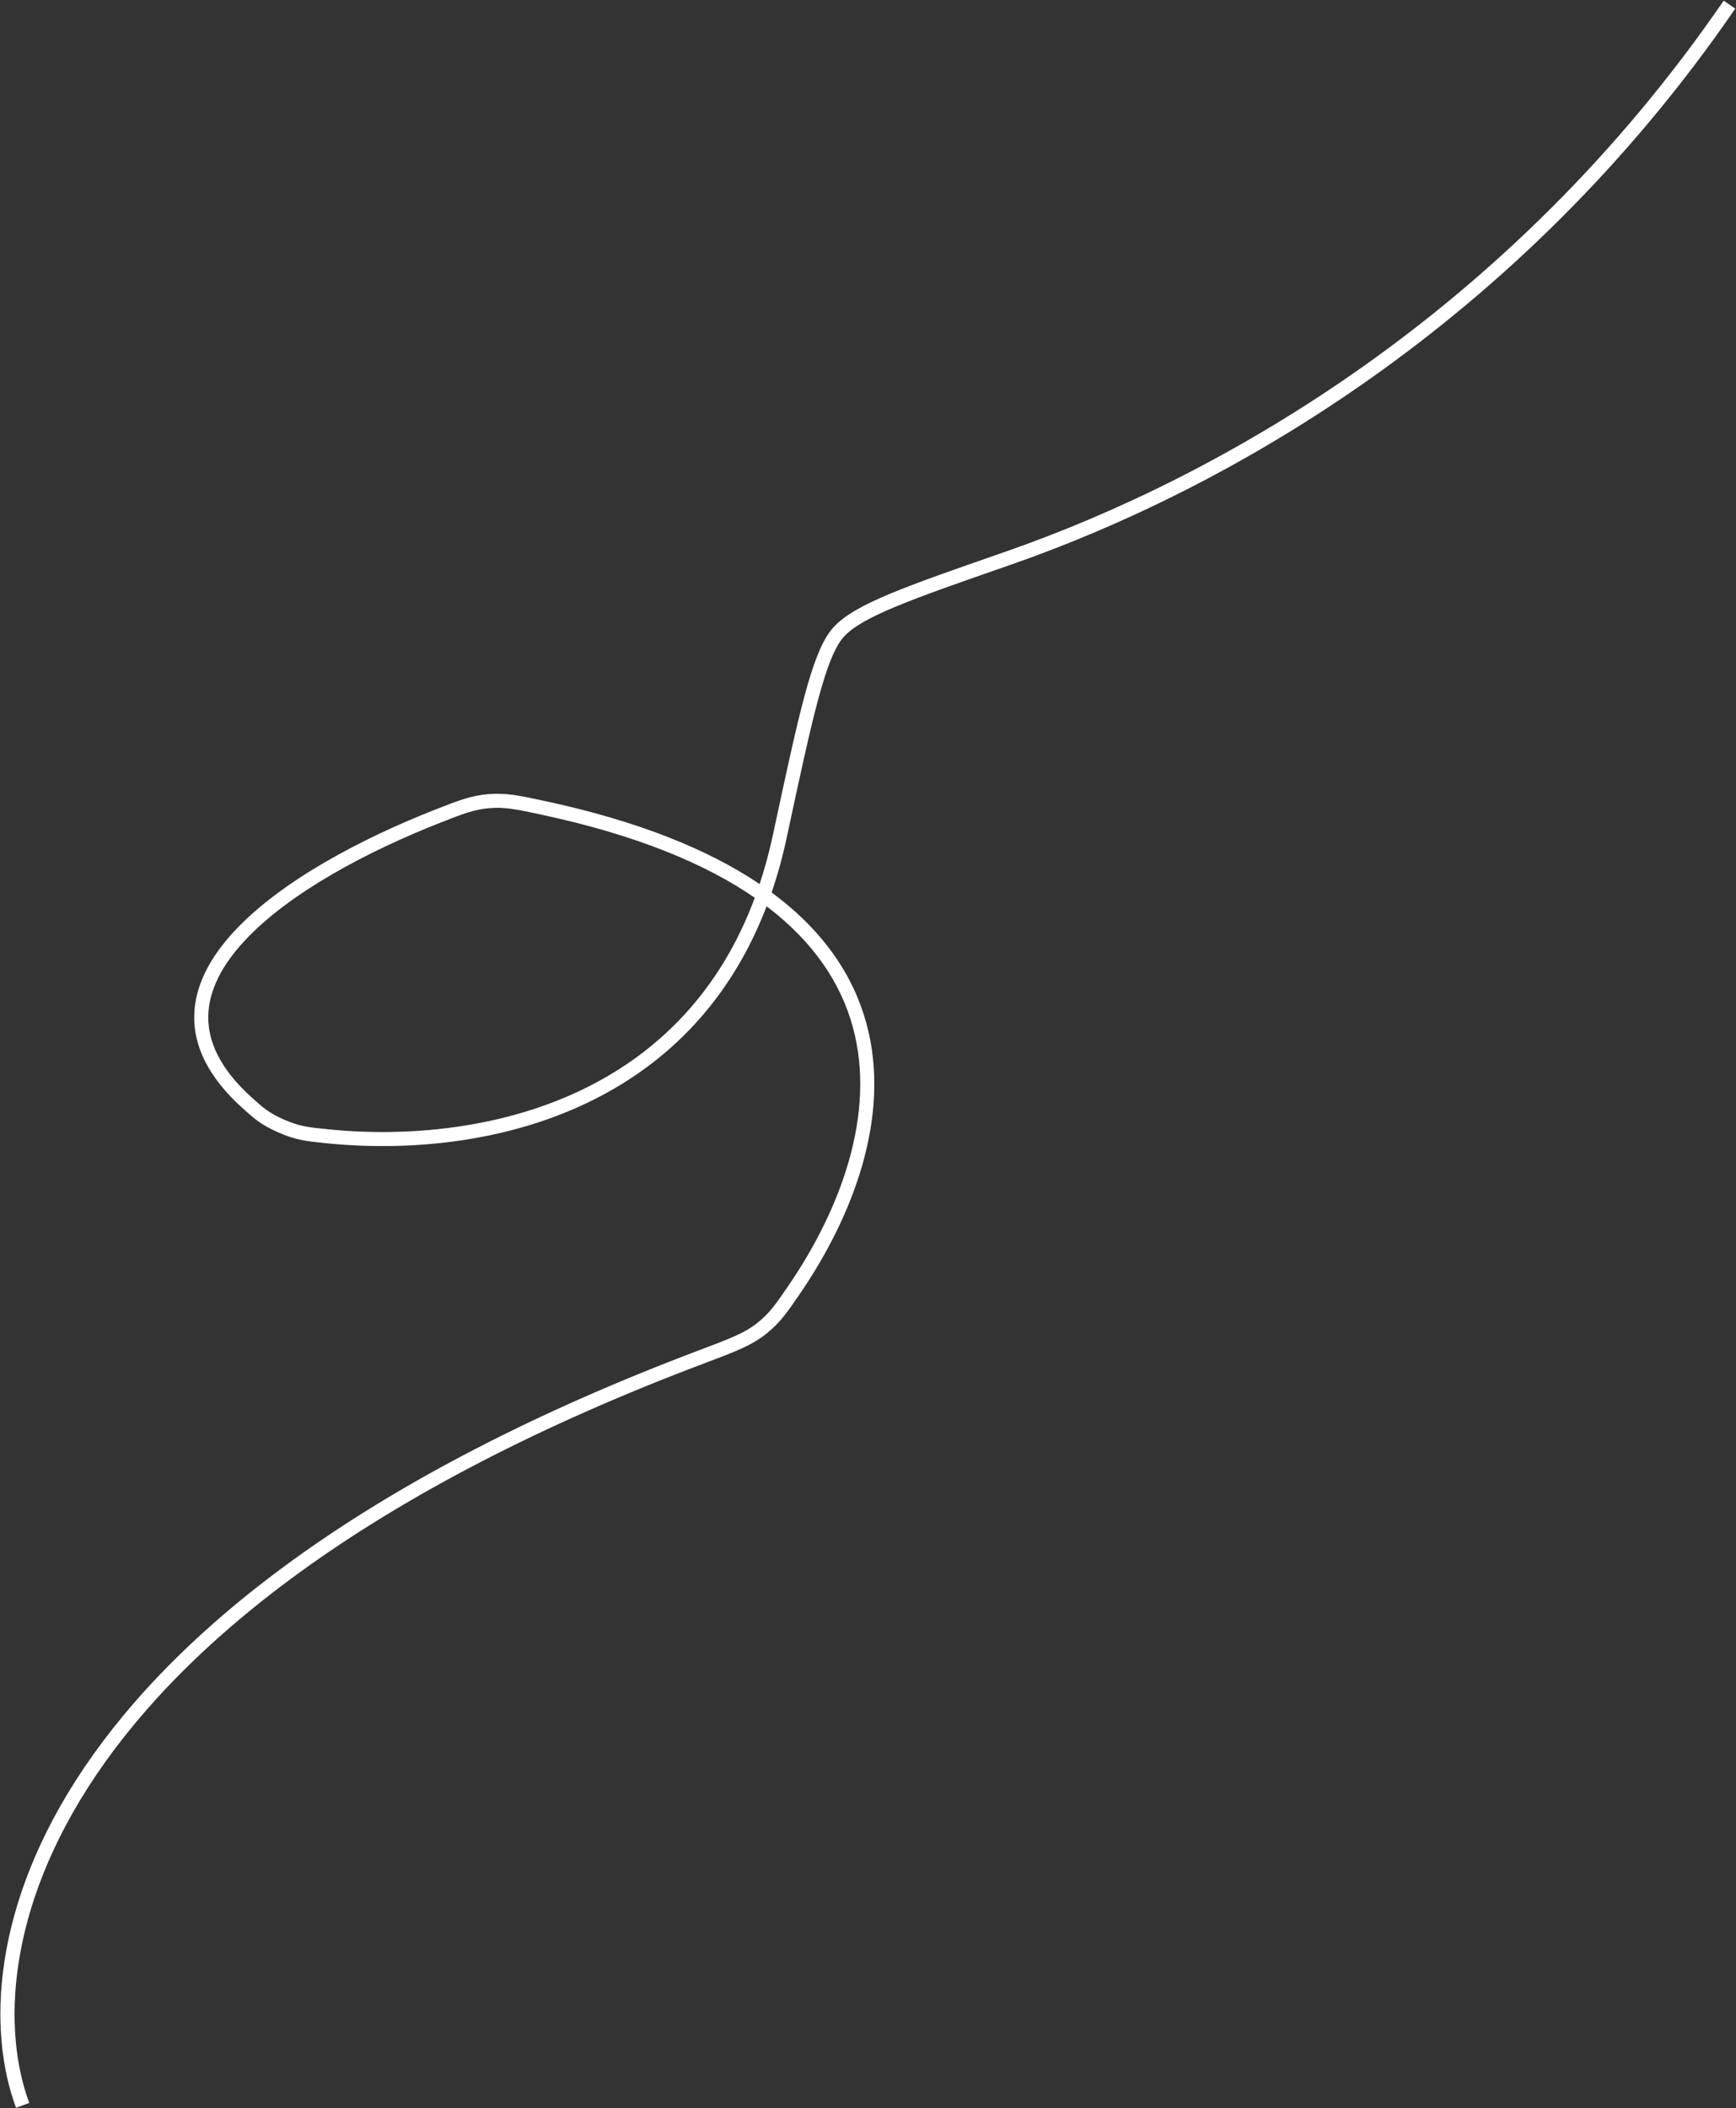 <svg width="1859" height="2257" viewBox="0 0 1859 2257" fill="none" xmlns="http://www.w3.org/2000/svg">
<rect x="0" y="0" width="1859" height="2257" fill="#333333" stroke="none"/>
<path fill-rule="evenodd" clip-rule="evenodd" d="M1076.6 590.707C1307.79 510.32 1616.22 334.99 1845.82 0.753L1858.18 9.247C1626.39 346.683 1315.02 523.687 1081.52 604.875C1027.88 623.527 987.977 637.405 958.862 649.55C929.503 661.797 912.381 671.803 903.218 682.172C894.131 692.456 885.788 712.905 876.17 748.517C866.663 783.72 856.258 832.229 842.301 897.307C837.892 917.869 832.506 937.252 826.242 955.513C882.088 996.624 913.77 1044.6 927.687 1095.37C955.183 1195.7 912.258 1303.59 857.074 1384.36L856.732 1384.86C842.853 1405.18 835.181 1416.41 819.746 1428.53C804.308 1440.66 787.117 1447.14 755.875 1458.92L754.701 1459.36C38.076 1729.47 -24.954 2100.38 31.285 2251.38L17.228 2256.62C-43.404 2093.82 29.851 1716.54 749.41 1445.32C782.13 1432.99 797.057 1427.28 810.479 1416.74C823.969 1406.14 830.46 1396.73 844.689 1375.9C898.956 1296.47 938.978 1193.32 913.22 1099.34C900.669 1053.54 872.237 1009.1 820.905 970.248C781.869 1072.51 714.243 1137.63 637.036 1176.65C543.18 1224.09 435.648 1232.76 348.903 1223.88L348.643 1223.85C327.892 1221.72 316.458 1220.55 297.87 1212.28C279.292 1204.02 272.23 1197.64 259.3 1185.95C223.288 1153.4 207.447 1120.31 208.004 1087.58C208.557 1055.09 225.254 1024.72 250.539 997.376C300.992 942.809 388.478 897.212 466.437 866.641L467.138 866.366C491.164 856.944 504.44 851.738 523.148 850.211C541.858 848.685 556.213 851.758 582.202 857.323L582.995 857.492C683.788 879.07 758.966 909.781 813.452 946.506C818.93 930.021 823.683 912.589 827.635 894.162L827.689 893.908C841.581 829.132 852.066 780.237 861.689 744.607C871.213 709.34 880.247 685.514 891.978 672.24C903.633 659.05 923.693 647.968 953.087 635.706C982.673 623.364 1023.01 609.341 1076.32 590.802L1076.6 590.707ZM808.305 961.144C755.682 924.833 681.581 893.938 579.855 872.16C552.932 866.397 540.681 863.831 524.368 865.162C508.047 866.493 496.746 870.868 471.913 880.606C394.455 910.98 309.618 955.575 261.552 1007.56C237.578 1033.49 223.467 1060.48 223.001 1087.84C222.54 1114.95 235.47 1144.19 269.359 1174.82L269.381 1174.84C281.895 1186.16 287.565 1191.28 303.967 1198.58C320.29 1205.84 329.675 1206.83 350.432 1208.95C435.268 1217.65 539.709 1209.03 630.269 1163.26C705.137 1125.42 770.85 1062.04 808.305 961.144Z" fill="white"/>
<path fill-rule="evenodd" clip-rule="evenodd" d="M1076.6 590.707C1307.79 510.32 1616.22 334.99 1845.82 0.753L1858.18 9.247C1626.39 346.683 1315.02 523.687 1081.52 604.875C1027.88 623.527 987.977 637.405 958.862 649.55C929.503 661.797 912.381 671.803 903.218 682.172C894.131 692.456 885.788 712.905 876.17 748.517C866.663 783.72 856.258 832.229 842.301 897.307C837.892 917.869 832.506 937.252 826.242 955.513C882.088 996.624 913.77 1044.6 927.687 1095.37C955.183 1195.7 912.258 1303.59 857.074 1384.36L856.732 1384.86C842.853 1405.18 835.181 1416.41 819.746 1428.53C804.308 1440.66 787.117 1447.14 755.875 1458.92L754.701 1459.36C38.076 1729.47 -24.954 2100.38 31.285 2251.38L17.228 2256.62C-43.404 2093.82 29.851 1716.54 749.41 1445.32C782.13 1432.99 797.057 1427.28 810.479 1416.74C823.969 1406.14 830.46 1396.73 844.689 1375.9C898.956 1296.47 938.978 1193.32 913.22 1099.34C900.669 1053.54 872.237 1009.1 820.905 970.248C781.869 1072.51 714.243 1137.63 637.036 1176.65C543.18 1224.09 435.648 1232.76 348.903 1223.88L348.643 1223.85C327.892 1221.72 316.458 1220.55 297.87 1212.28C279.292 1204.02 272.23 1197.64 259.3 1185.95C223.288 1153.4 207.447 1120.31 208.004 1087.58C208.557 1055.09 225.254 1024.72 250.539 997.376C300.992 942.809 388.478 897.212 466.437 866.641L467.138 866.366C491.164 856.944 504.44 851.738 523.148 850.211C541.858 848.685 556.213 851.758 582.202 857.323L582.995 857.492C683.788 879.07 758.966 909.781 813.452 946.506C818.93 930.021 823.683 912.589 827.635 894.162L827.689 893.908C841.581 829.132 852.066 780.237 861.689 744.607C871.213 709.34 880.247 685.514 891.978 672.24C903.633 659.05 923.693 647.968 953.087 635.706C982.673 623.364 1023.01 609.341 1076.32 590.802L1076.6 590.707ZM808.305 961.144C755.682 924.833 681.581 893.938 579.855 872.16C552.932 866.397 540.681 863.831 524.368 865.162C508.047 866.493 496.746 870.868 471.913 880.606C394.455 910.98 309.618 955.575 261.552 1007.56C237.578 1033.49 223.467 1060.48 223.001 1087.84C222.54 1114.95 235.47 1144.19 269.359 1174.82L269.381 1174.84C281.895 1186.16 287.565 1191.28 303.967 1198.58C320.29 1205.84 329.675 1206.83 350.432 1208.95C435.268 1217.65 539.709 1209.03 630.269 1163.26C705.137 1125.42 770.85 1062.04 808.305 961.144Z" fill="white" fill-opacity="0.2"/>
</svg>
